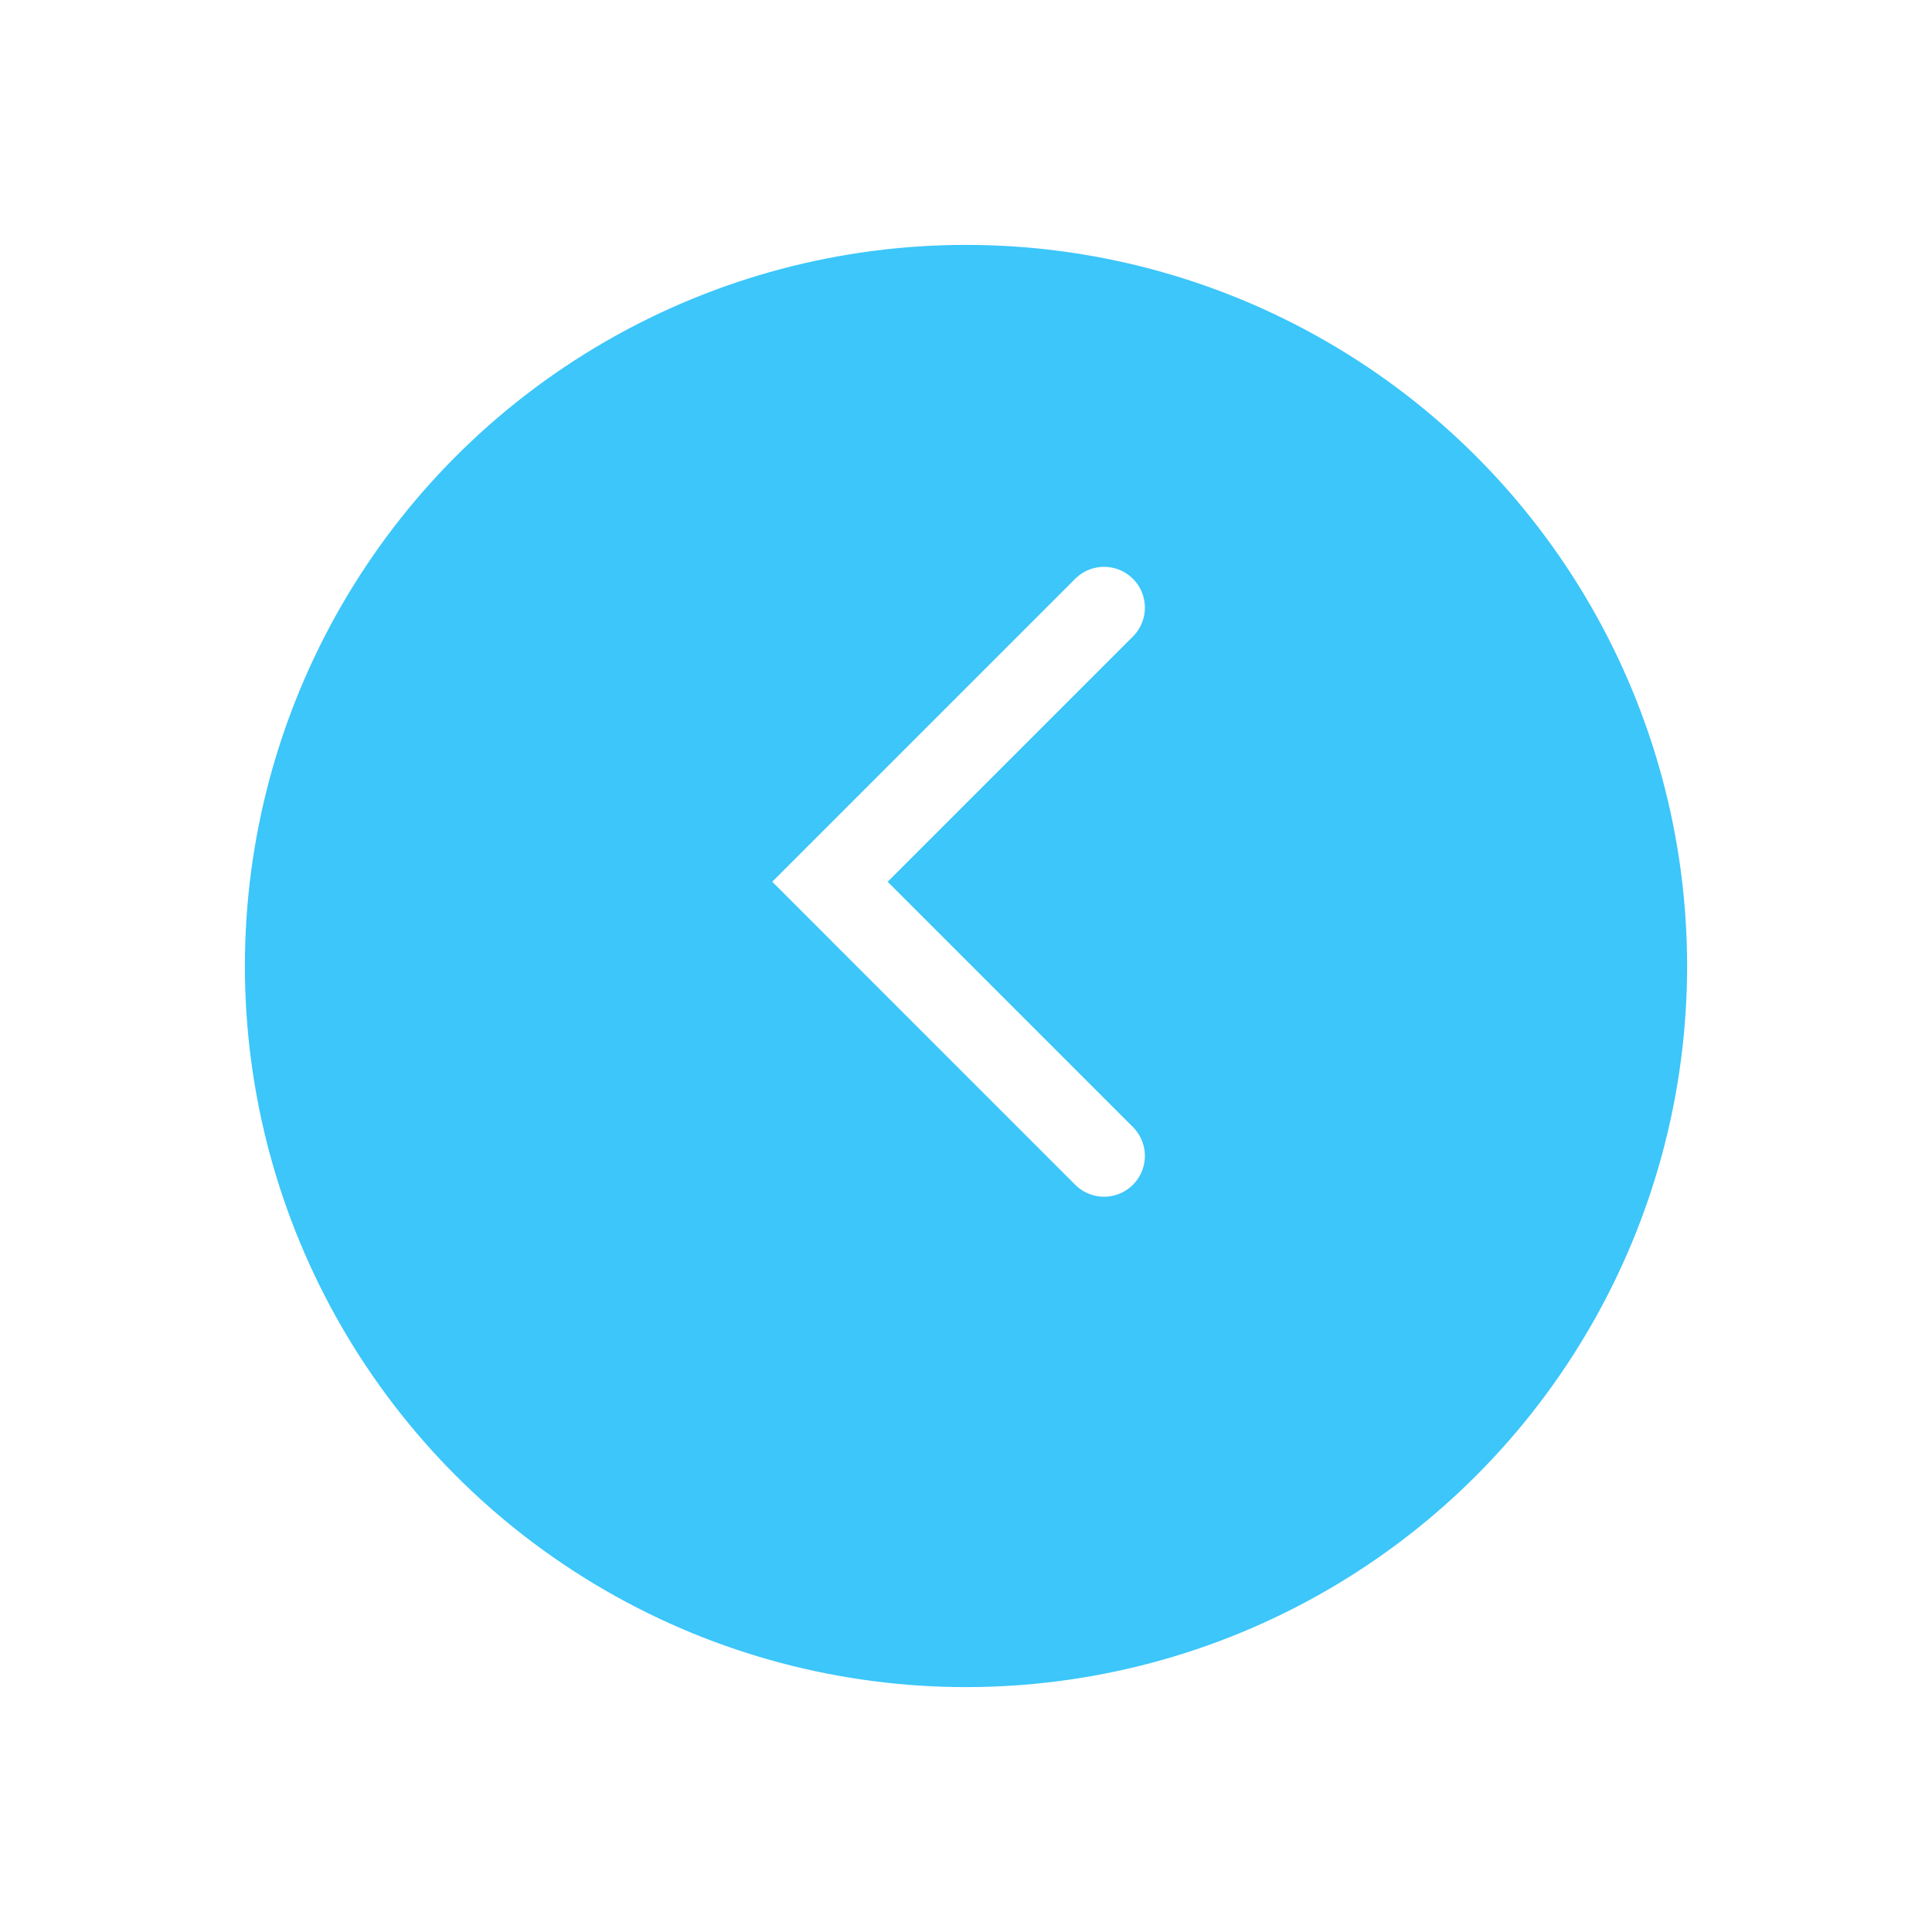 <svg xmlns="http://www.w3.org/2000/svg" xmlns:xlink="http://www.w3.org/1999/xlink" width="71" height="71" viewBox="0 0 71 71">
  <defs>
    <filter id="Ellipse_413" x="0" y="0" width="71" height="71" filterUnits="userSpaceOnUse">
      <feOffset dy="3" input="SourceAlpha"/>
      <feGaussianBlur stdDeviation="3" result="blur"/>
      <feFlood flood-opacity="0.161"/>
      <feComposite operator="in" in2="blur"/>
      <feComposite in="SourceGraphic"/>
    </filter>
  </defs>
  <g id="Left_Arrow" data-name="Left Arrow" transform="translate(9 6)">
    <g transform="matrix(1, 0, 0, 1, -9, -6)" filter="url(#Ellipse_413)">
      <circle id="Ellipse_413-2" data-name="Ellipse 413" cx="26.5" cy="26.5" r="26.5" transform="translate(9 6)" fill="#3cc6fa"/>
    </g>
    <path id="Path_3367" data-name="Path 3367" d="M10.074,0,0,10.073,10.074,20.148" transform="translate(21.5 16.331)" fill="none" stroke="#fff" stroke-linecap="round" stroke-width="3"/>
  </g>
</svg>

